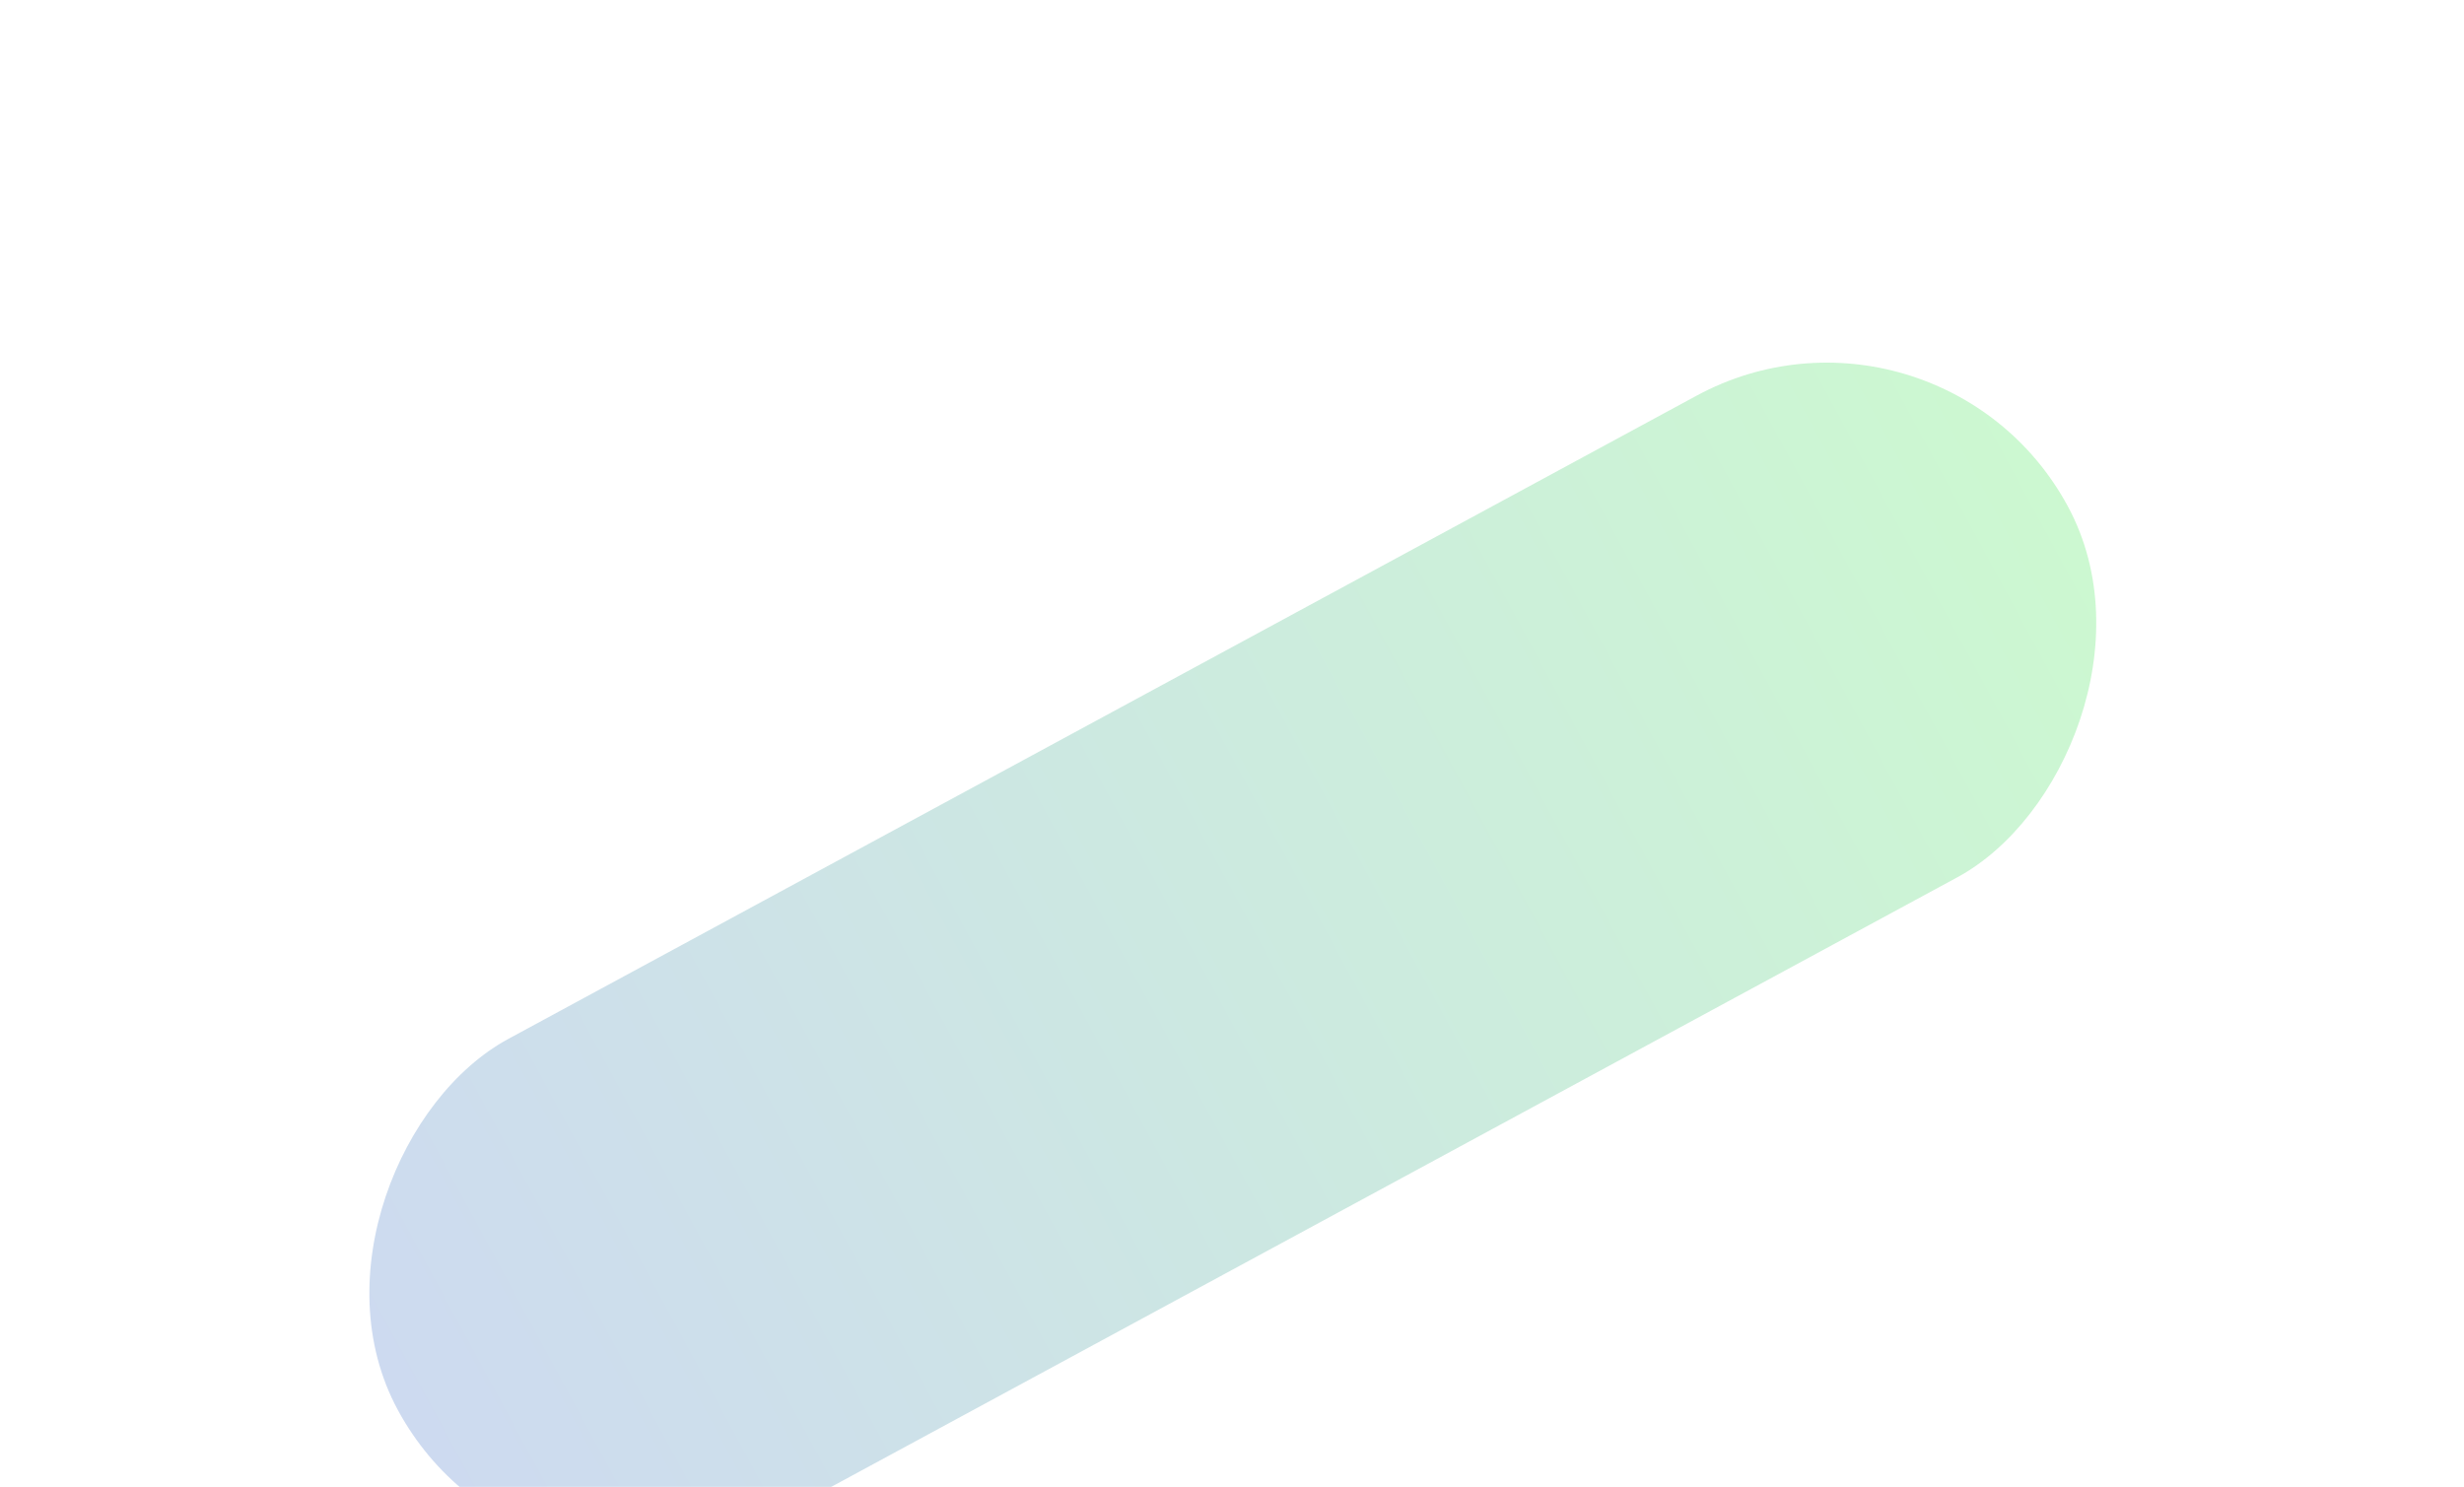 <svg width="1067" height="644" viewBox="0 0 1067 644" fill="none" xmlns="http://www.w3.org/2000/svg">
<g filter="url(#filter0_f_5_381)">
<rect x="228.762" y="715.018" width="237.195" height="822.296" rx="118.597" transform="rotate(-118.432 228.762 715.018)" fill="url(#paint0_linear_5_381)" fill-opacity="0.2"/>
</g>
<defs>
<filter id="filter0_f_5_381" x="0.967" y="0.062" width="1065.77" height="829.817" filterUnits="userSpaceOnUse" color-interpolation-filters="sRGB">
<feFlood flood-opacity="0" result="BackgroundImageFix"/>
<feBlend mode="normal" in="SourceGraphic" in2="BackgroundImageFix" result="shape"/>
<feGaussianBlur stdDeviation="78.5" result="effect1_foregroundBlur_5_381"/>
</filter>
<linearGradient id="paint0_linear_5_381" x1="347.359" y1="715.018" x2="347.359" y2="1537.31" gradientUnits="userSpaceOnUse">
<stop stop-color="#0446B4"/>
<stop offset="1" stop-color="#00DC16"/>
</linearGradient>
</defs>
</svg>
